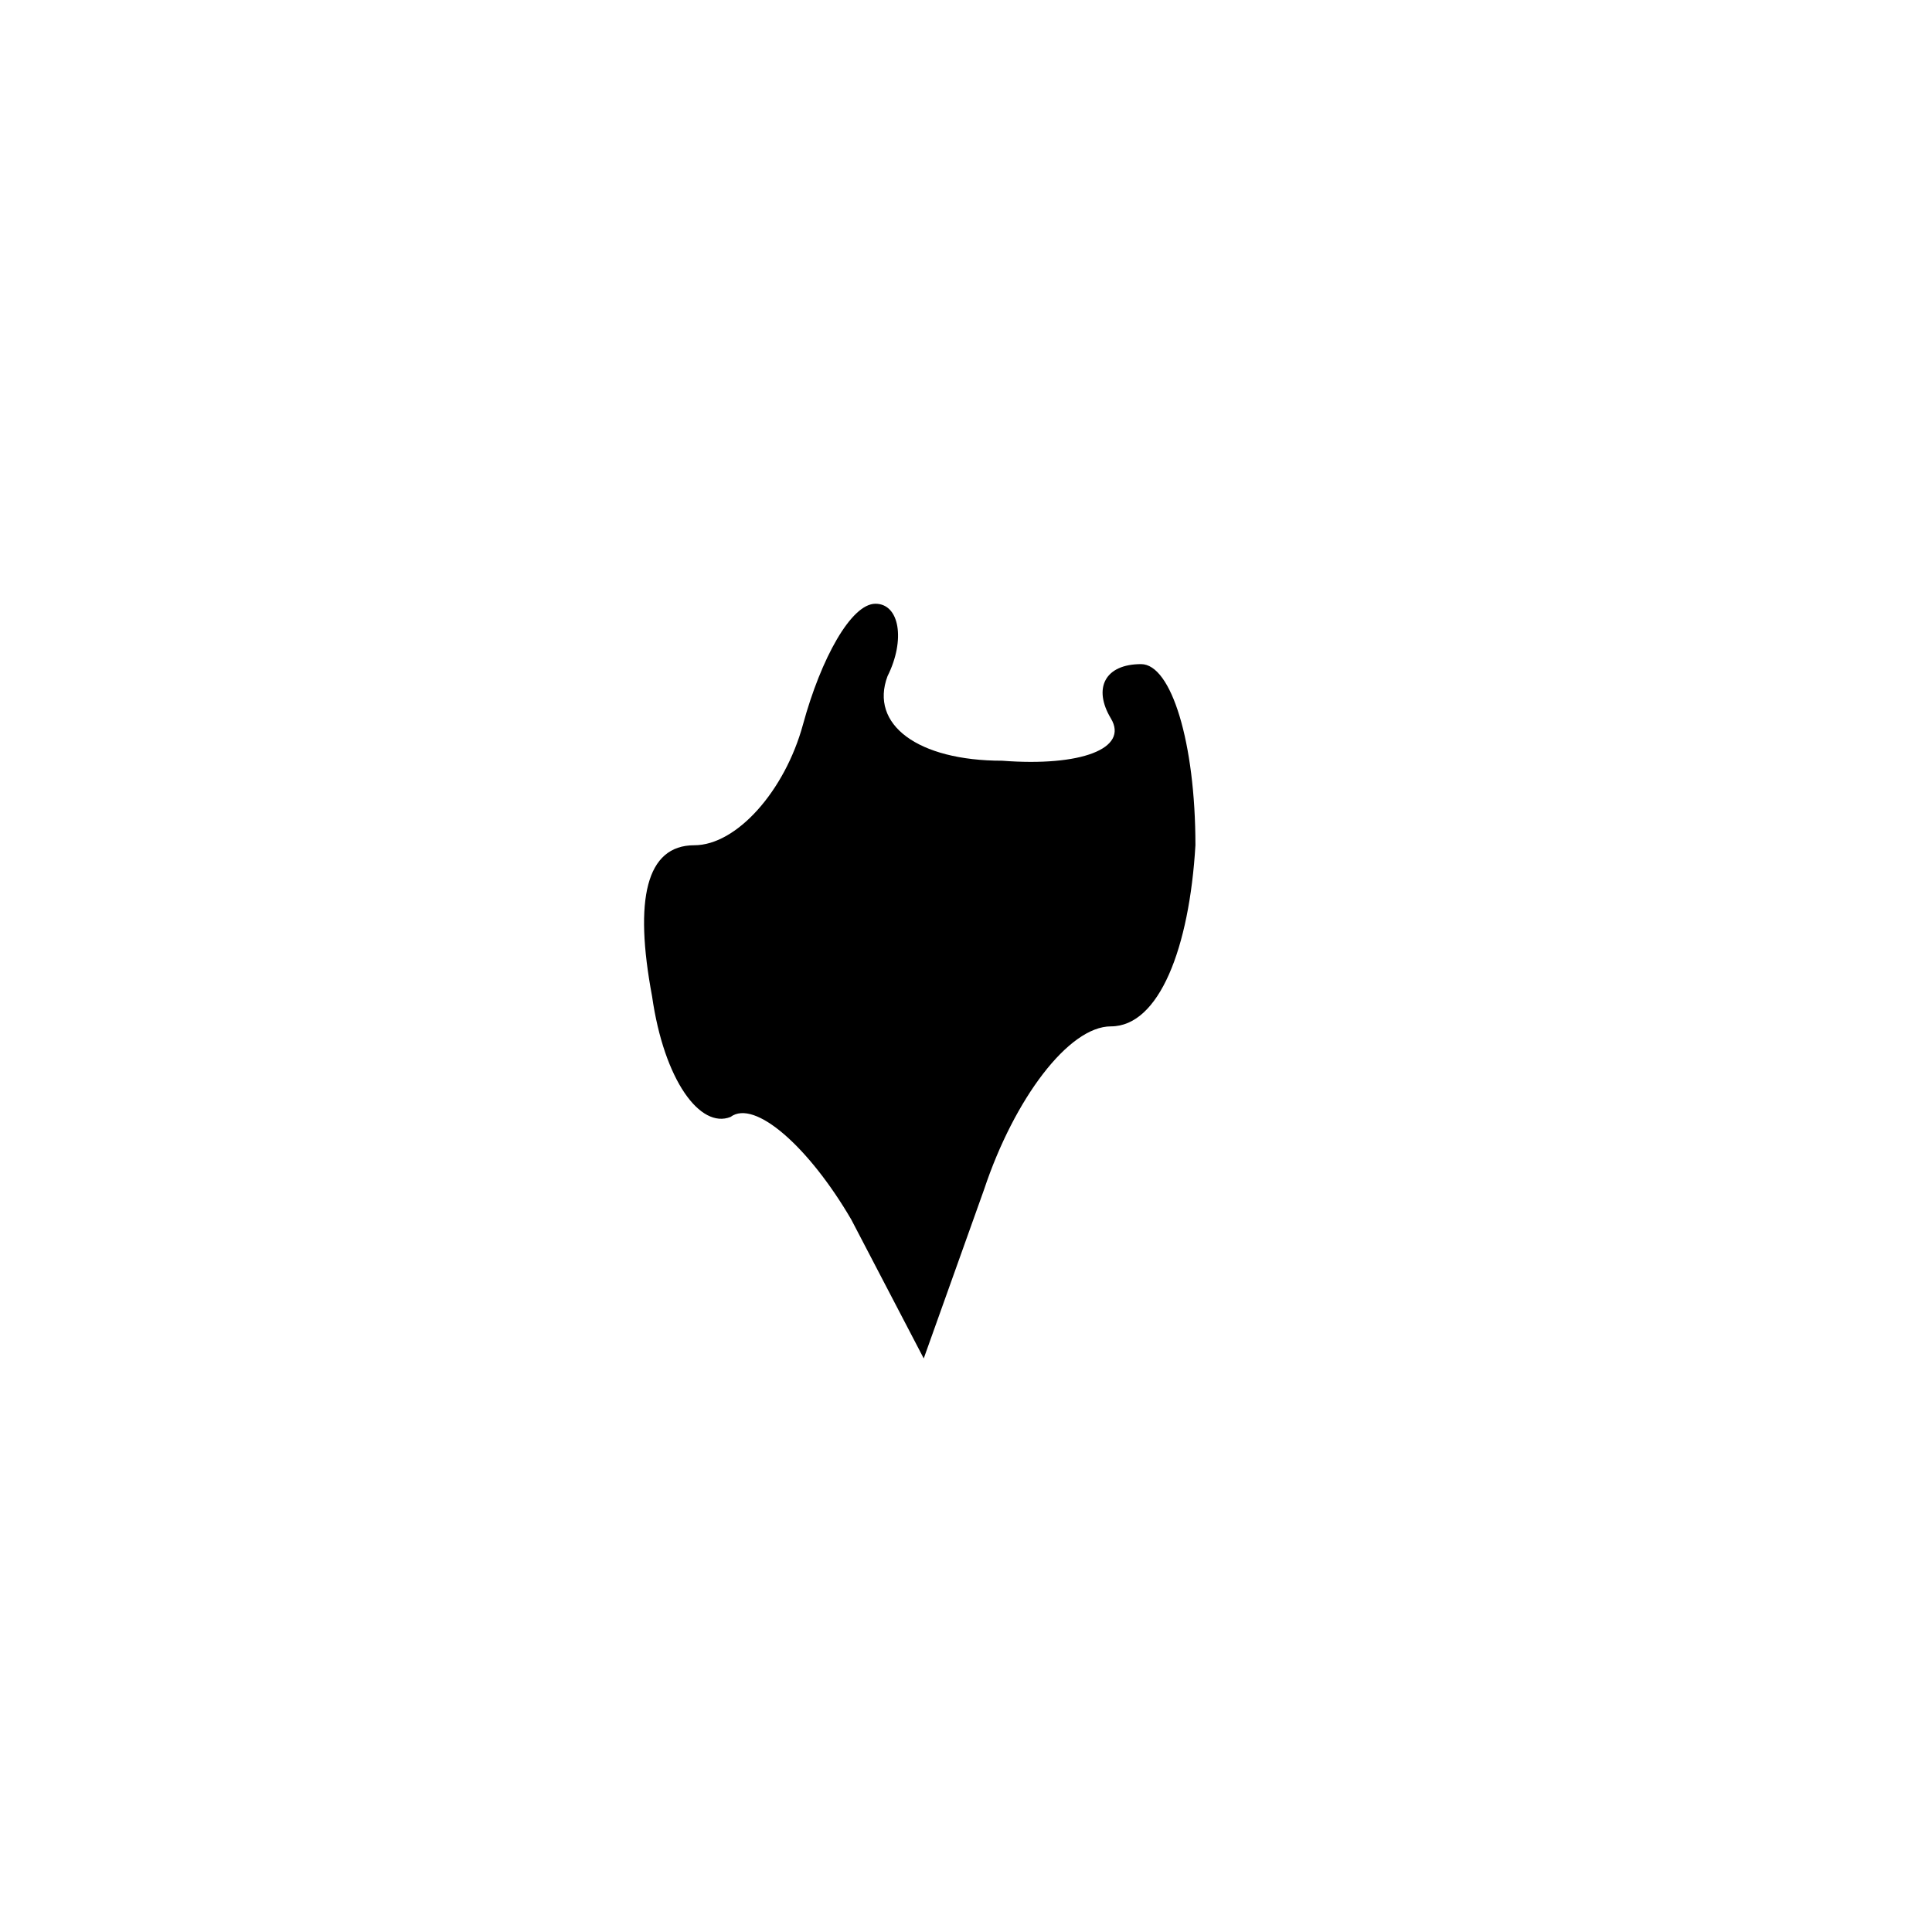 <?xml version="1.0" standalone="no"?>
<!DOCTYPE svg PUBLIC "-//W3C//DTD SVG 20010904//EN"
 "http://www.w3.org/TR/2001/REC-SVG-20010904/DTD/svg10.dtd">
<svg version="1.0" xmlns="http://www.w3.org/2000/svg"
 width="32pt" height="32pt" viewBox="0 0 32 32"
 preserveAspectRatio="xMidYMid meet">
<g transform="translate(0,32) scale(0.1,-0.1)"
fill="#000000" stroke="none">
<path fill="#000000" stroke="none" d="M133 200 c-3 -11 -11 -20 -18 -20 -8 0
-10 -9 -7 -25 2 -14 8 -22 13 -20 4 3 13 -5 20 -17 l12 -23 10 28 c5 15 14 27
21 27 8 0 13 13 14 30 0 17 -4 30 -9 30 -6 0 -8 -4 -5 -9 3 -5 -5 -8 -18 -7
-14 0 -22 6 -19 14 3 6 2 12 -2 12 -4 0 -9 -9 -12 -20z"/>
</g>
</svg>
